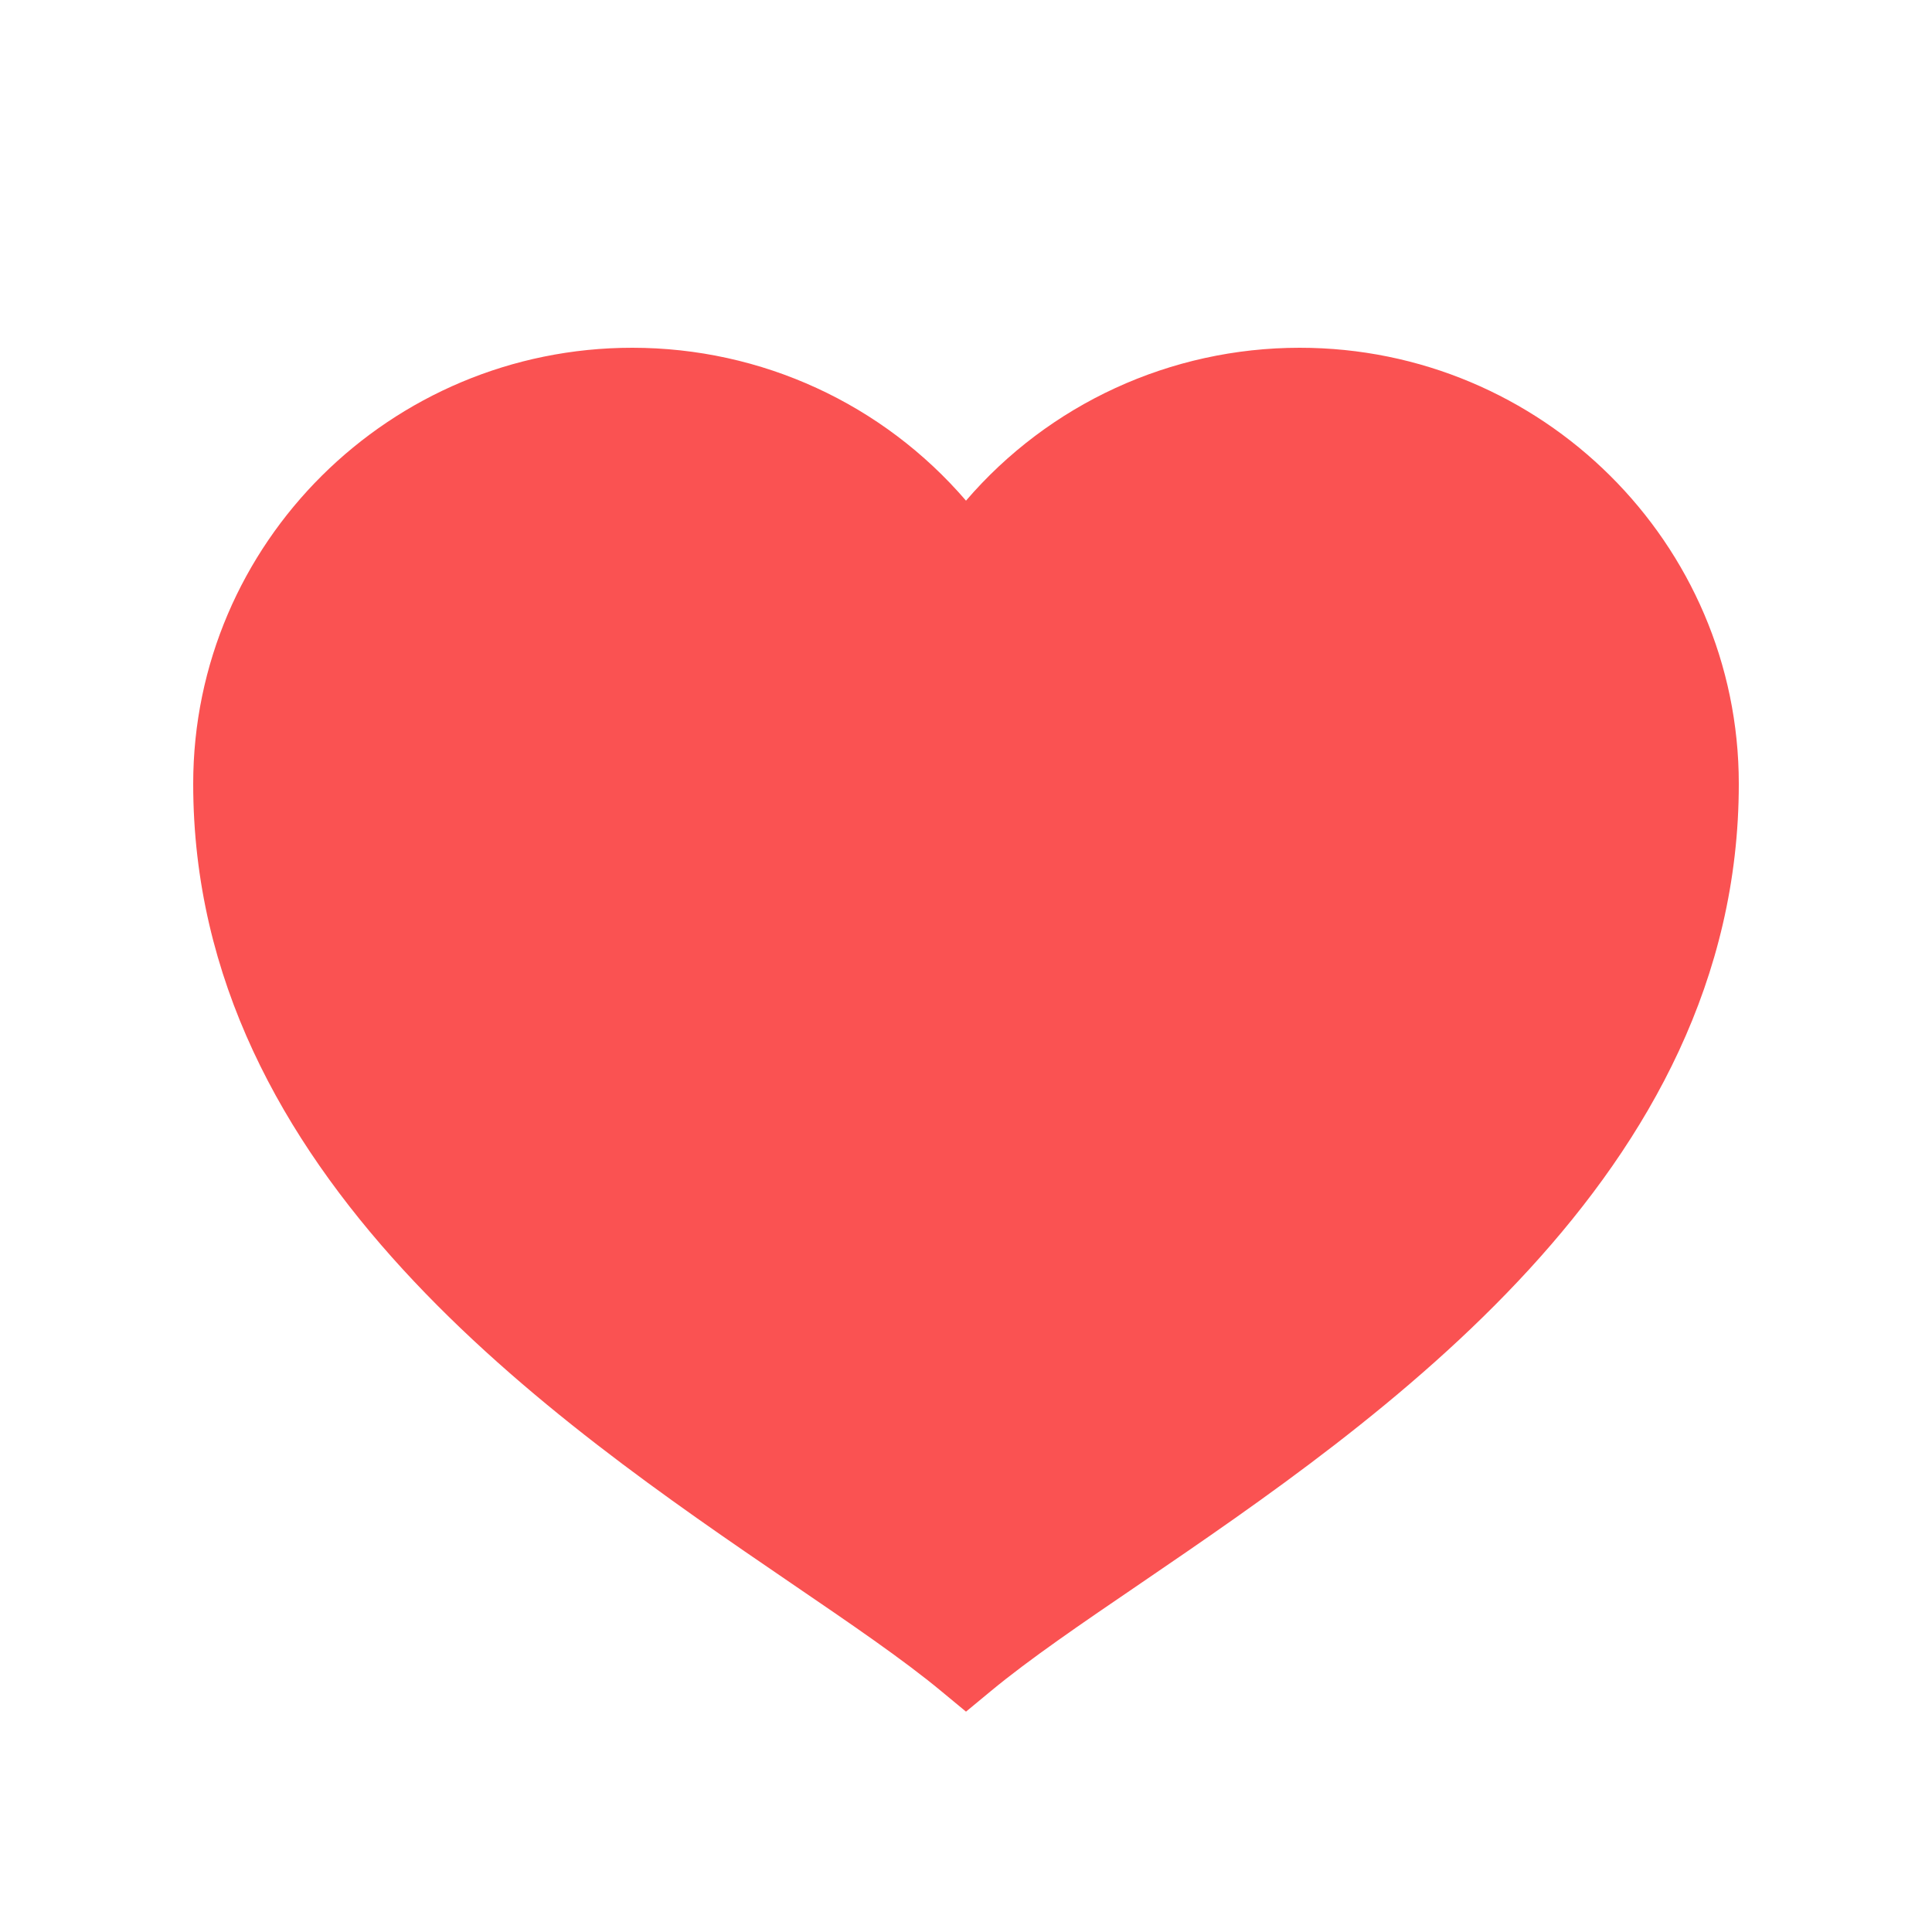 <svg fill="#FA5252" xmlns="http://www.w3.org/2000/svg"  viewBox="0 0 50 50" width="96px" height="96px"><path d="M 25 44.297 L 24.363 43.77 C 23.363 42.941 22.02 42.027 20.469 40.969 C 14.309 36.766 5 30.414 5 20.285 C 5 14.062 10.098 9 16.363 9 C 19.715 9 22.852 10.457 25 12.957 C 27.148 10.457 30.289 9 33.637 9 C 39.902 9 45 14.062 45 20.285 C 45 30.414 35.691 36.766 29.531 40.969 C 27.977 42.027 26.637 42.941 25.637 43.77 Z"/></svg>